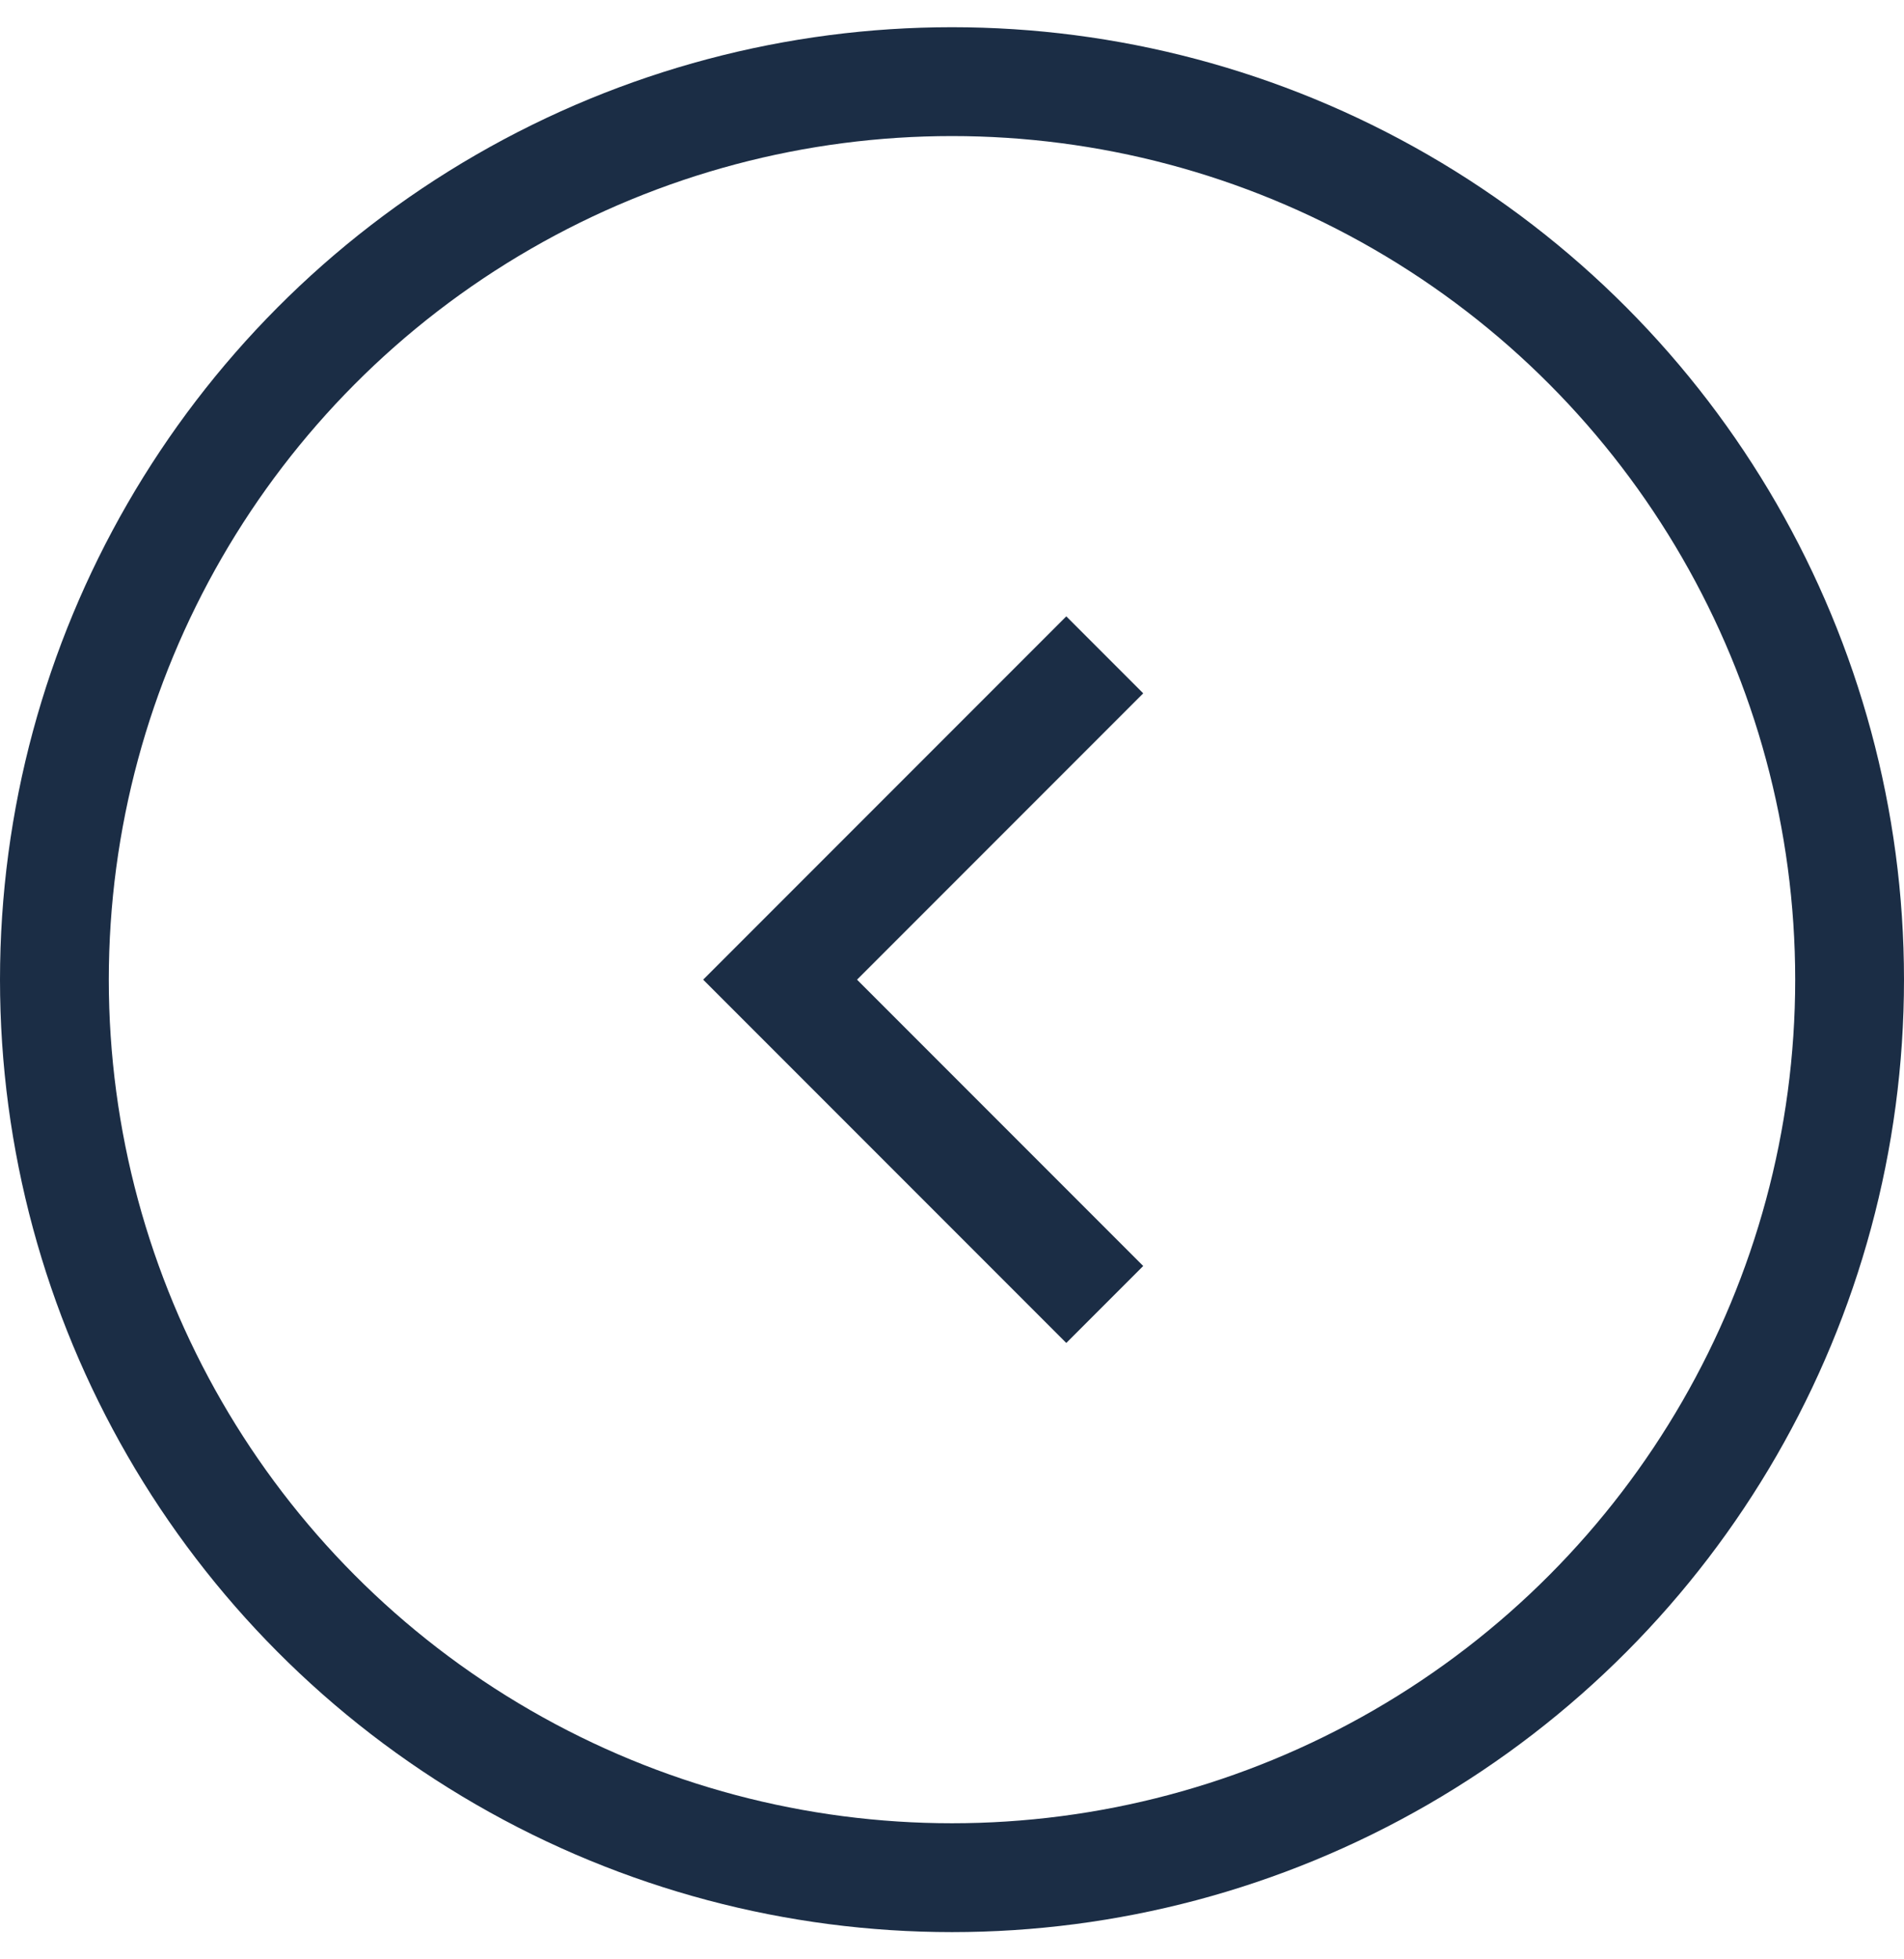 <svg width="35" height="36" viewBox="0 0 35 36" fill="none" xmlns="http://www.w3.org/2000/svg">
<circle cx="17.5" cy="18" r="16.5" stroke="#1B2D45" stroke-width="2"/>
<path d="M20.308 12.032L14.34 18L20.308 23.968" stroke="#1B2D45" stroke-width="2"/>
</svg>
